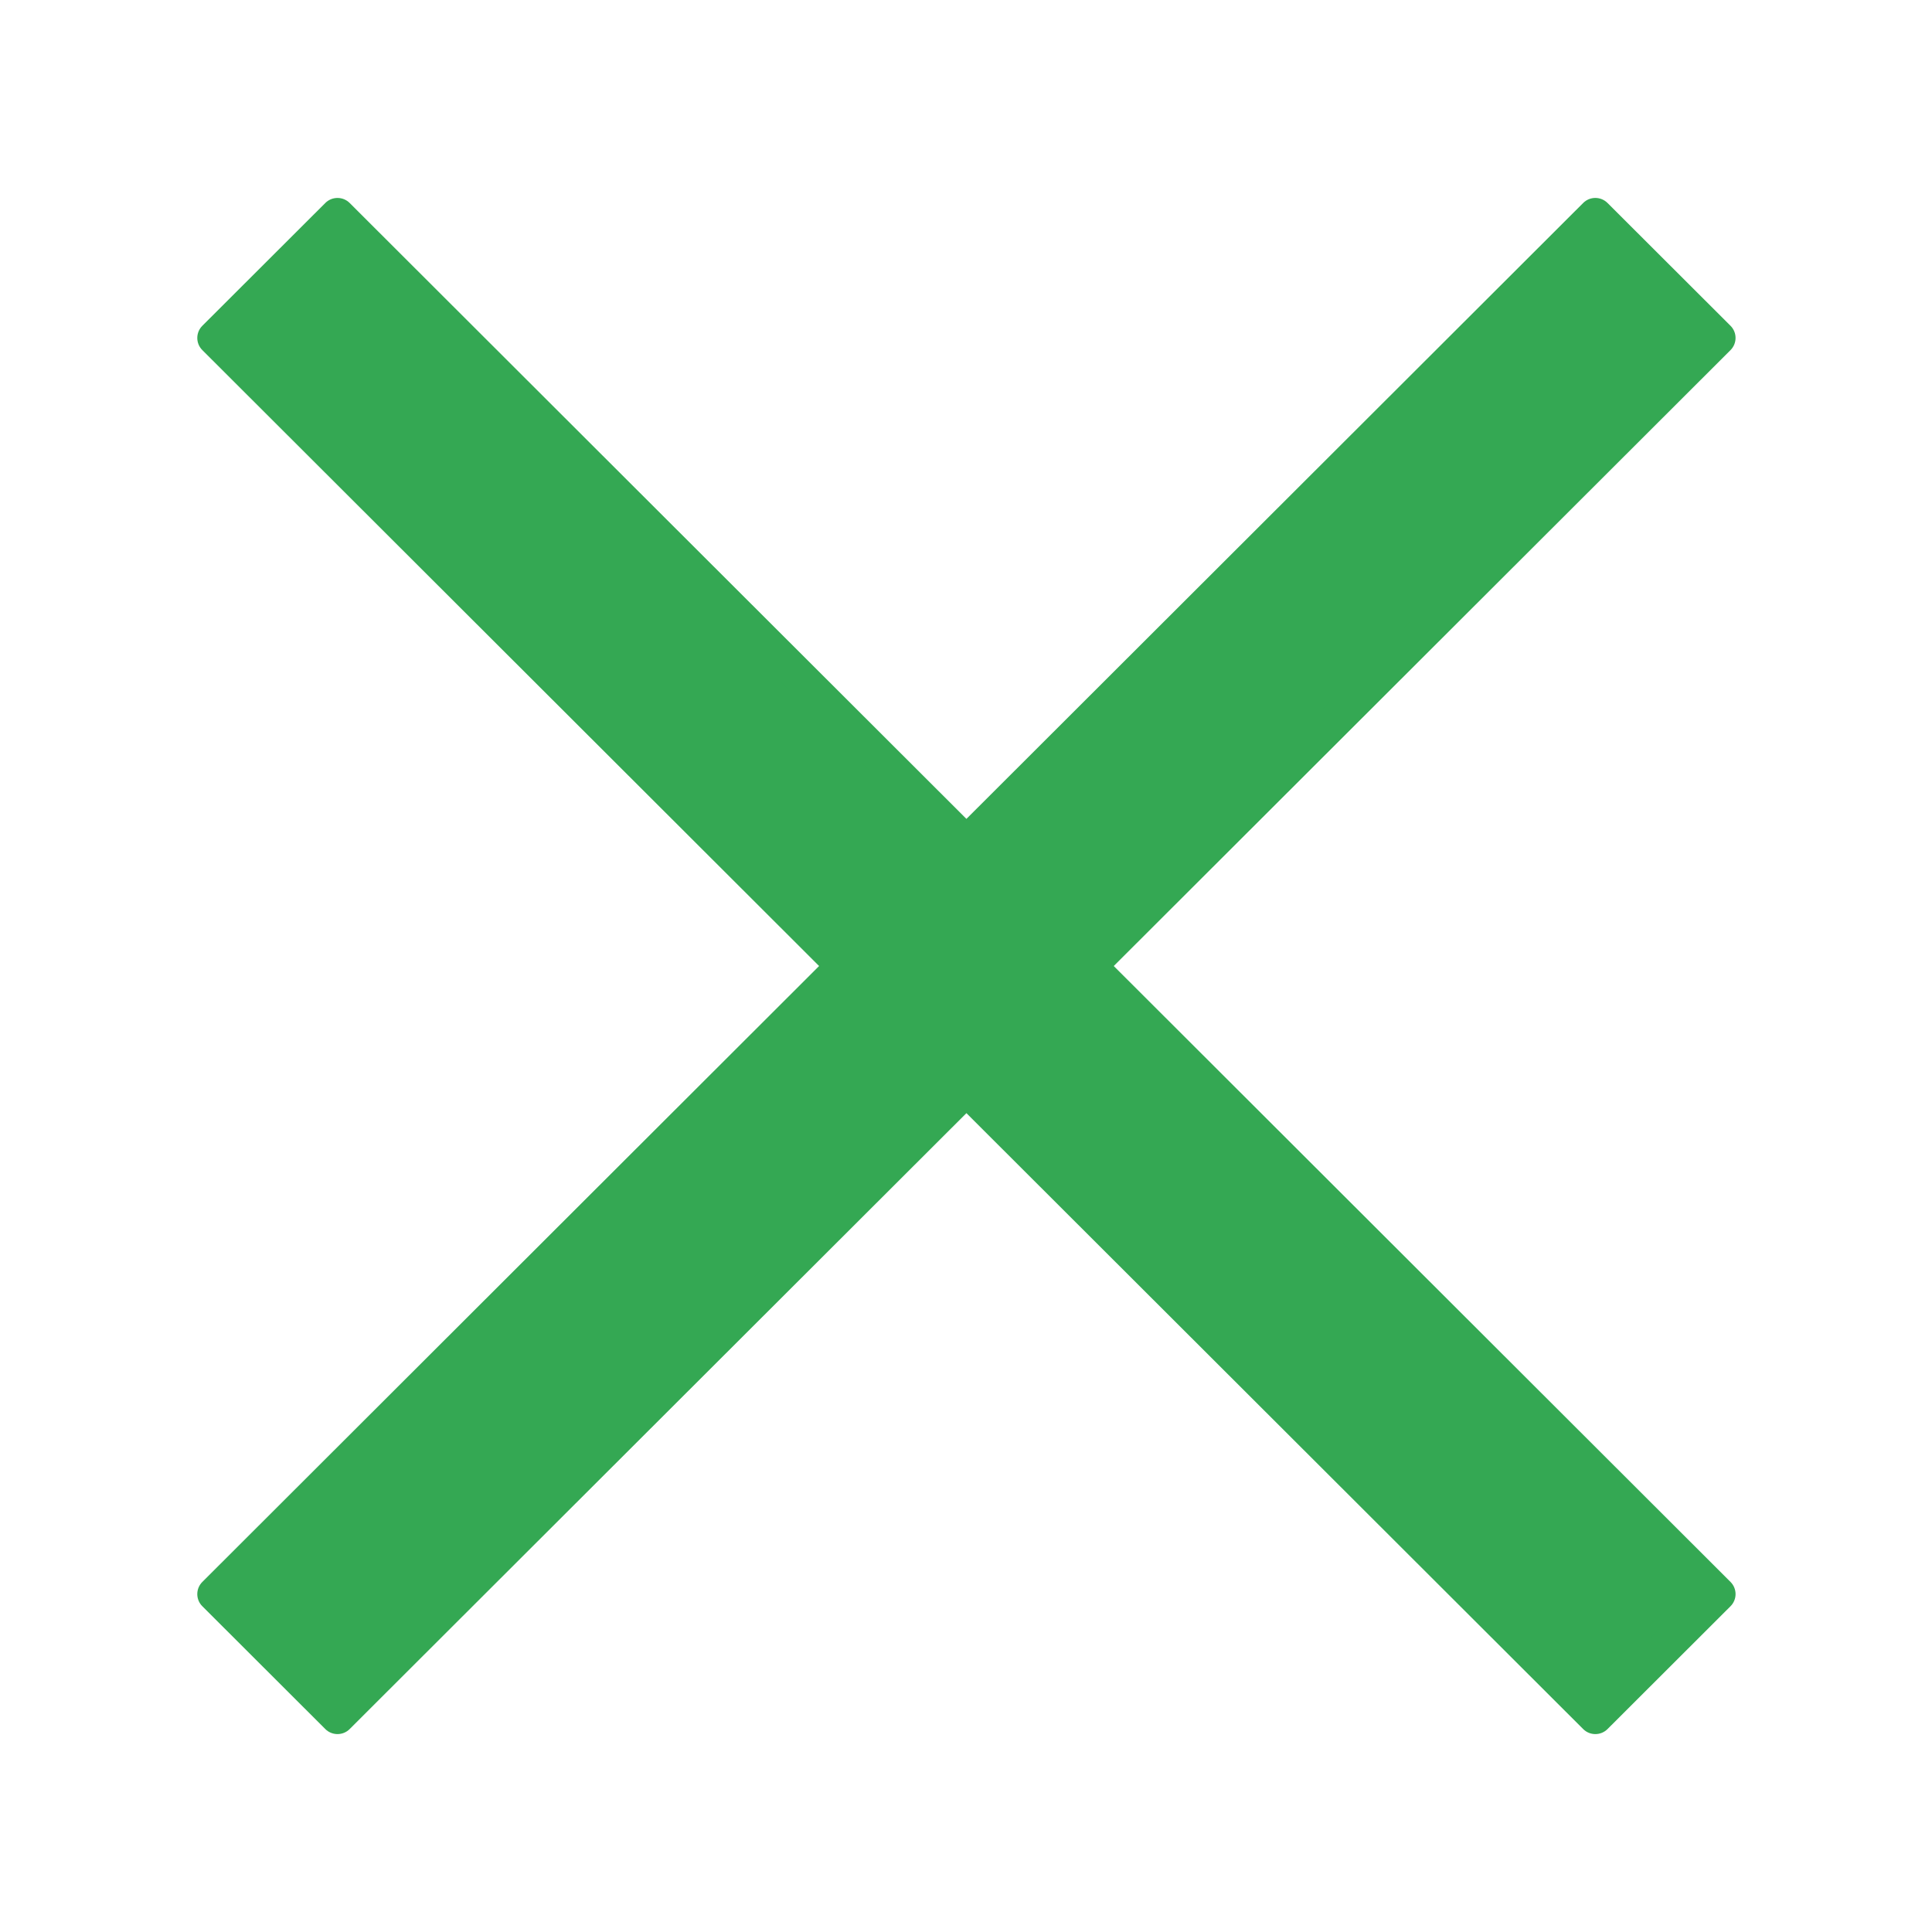 <svg xmlns="http://www.w3.org/2000/svg" xmlns:xlink="http://www.w3.org/1999/xlink" width="500" zoomAndPan="magnify" viewBox="0 0 375 375" height="500" preserveAspectRatio="xMidYMid meet" version="1.0"><defs><clipPath id="id1"><path d="M 38 38.086 L 337 38.086 L 337 336.586 L 38 336.586 Z M 38 38.086 " clip-rule="nonzero"/></clipPath></defs><path fill="#34a853" d="M 211.461 187.504 L 333.535 309.41 L 309.656 333.254 L 187.582 211.348 L 65.508 333.254 L 41.629 309.41 L 163.703 187.504 L 41.629 65.598 L 65.508 41.75 L 187.582 163.66 L 309.656 41.75 L 333.535 65.598 Z M 211.461 187.504 " fill-opacity="1" fill-rule="nonzero"/><g clip-path="url(#id1)"><path fill="#34a853" d="M 309.656 336.586 C 308.805 336.586 307.945 336.262 307.297 335.613 L 187.582 216.062 L 67.867 335.613 C 67.242 336.238 66.391 336.586 65.508 336.586 C 64.625 336.586 63.773 336.238 63.148 335.613 L 39.27 311.766 C 37.969 310.469 37.969 308.359 39.27 307.055 L 158.984 187.504 L 39.27 67.953 C 37.969 66.652 37.969 64.547 39.27 63.238 L 63.148 39.395 C 63.773 38.77 64.625 38.422 65.508 38.422 C 66.391 38.422 67.242 38.77 67.867 39.395 L 187.582 158.945 L 307.297 39.395 C 308.598 38.094 310.707 38.094 312.016 39.395 L 335.895 63.238 C 337.195 64.539 337.195 66.645 335.895 67.953 L 216.18 187.504 L 335.895 307.055 C 336.52 307.68 336.871 308.527 336.871 309.41 C 336.871 310.293 336.52 311.145 335.895 311.766 L 312.016 335.613 C 311.367 336.262 310.508 336.586 309.656 336.586 Z M 187.582 208.016 C 188.434 208.016 189.293 208.34 189.941 208.992 L 309.656 328.543 L 328.812 309.41 L 209.102 189.859 C 208.473 189.234 208.125 188.387 208.125 187.504 C 208.125 186.621 208.473 185.77 209.102 185.145 L 328.812 65.598 L 309.656 46.465 L 189.941 166.016 C 188.641 167.316 186.523 167.316 185.223 166.016 L 65.508 46.465 L 46.352 65.598 L 166.066 185.145 C 167.367 186.445 167.367 188.555 166.066 189.859 L 46.352 309.41 L 65.508 328.543 L 185.223 208.992 C 185.871 208.34 186.73 208.016 187.582 208.016 Z M 187.582 208.016 " fill-opacity="1" fill-rule="nonzero"/></g></svg>